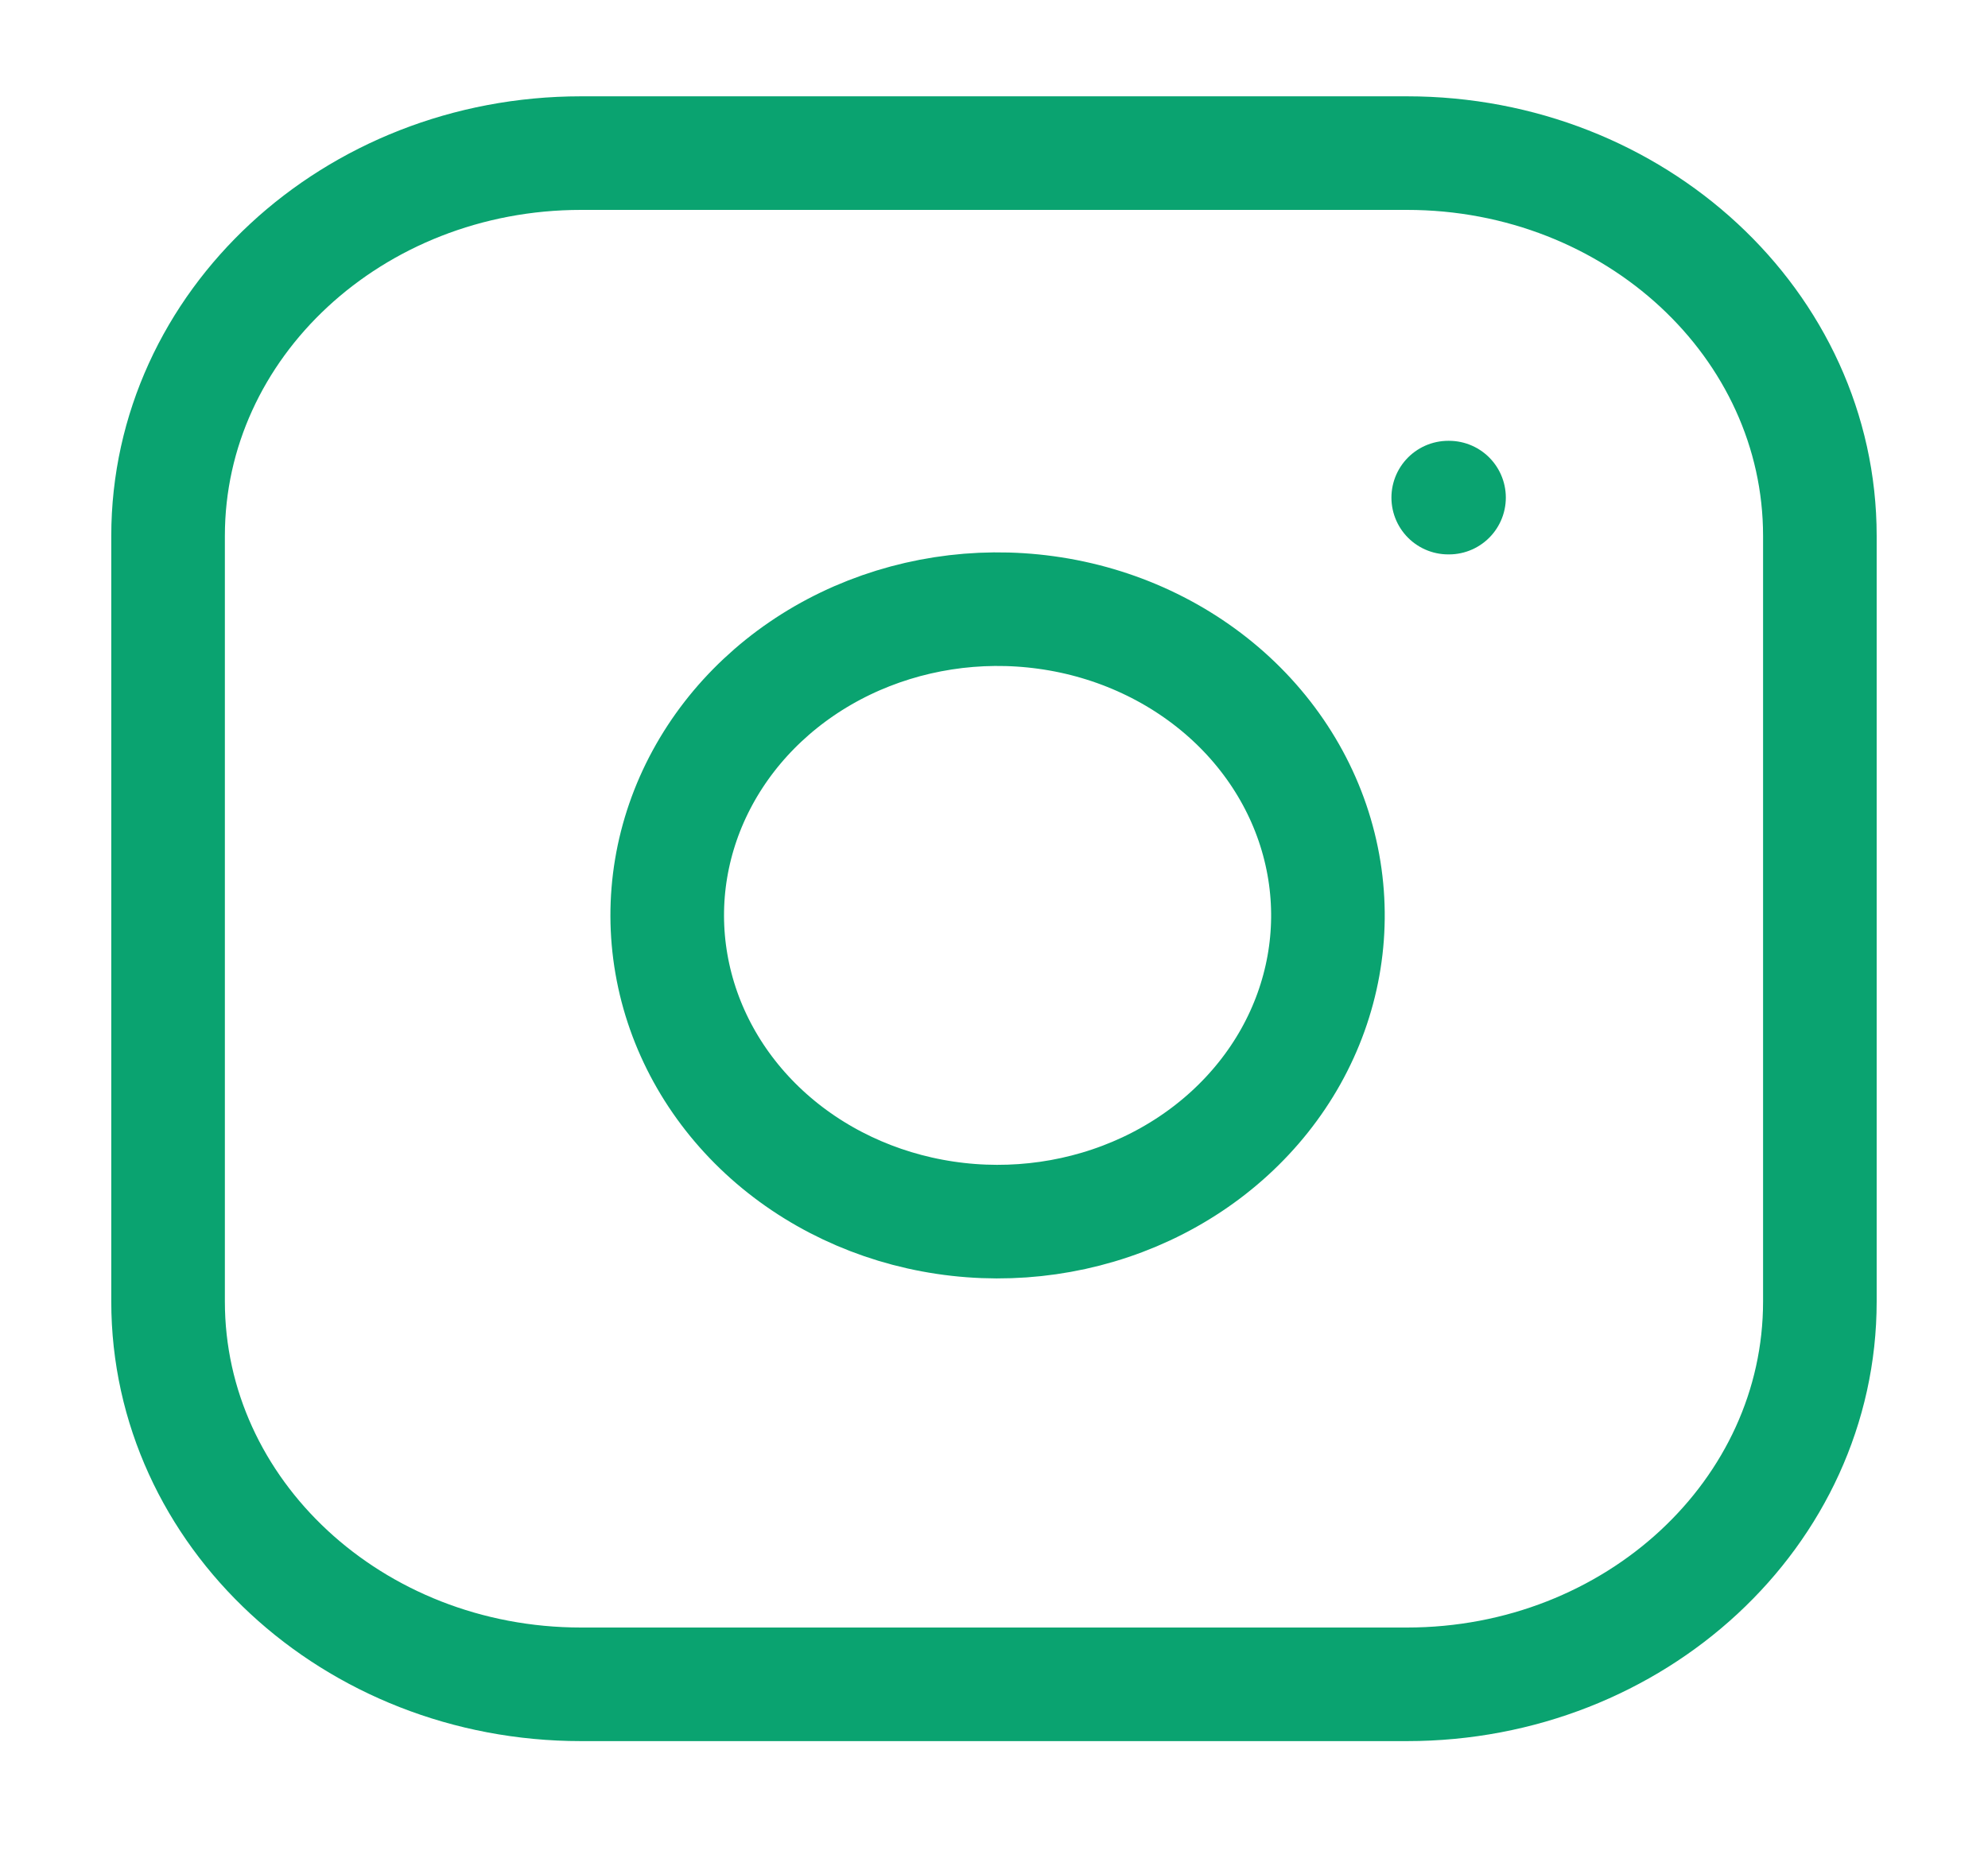 <svg width="35" height="33" viewBox="0 0 35 33" fill="none" xmlns="http://www.w3.org/2000/svg">
<path d="M24.77 2.696H10.23C6.214 2.696 2.959 5.714 2.959 9.437V22.917C2.959 26.64 6.214 29.658 10.23 29.658H24.77C28.785 29.658 32.04 26.64 32.04 22.917V9.437C32.04 5.714 28.785 2.696 24.77 2.696Z" stroke="#0AA370" stroke-width="2" stroke-linecap="round" stroke-linejoin="round"/>
<path d="M23.316 15.328C23.496 16.45 23.289 17.595 22.726 18.602C22.162 19.609 21.27 20.425 20.178 20.935C19.085 21.445 17.847 21.623 16.639 21.442C15.431 21.262 14.315 20.734 13.45 19.932C12.585 19.13 12.015 18.095 11.821 16.975C11.626 15.855 11.818 14.707 12.368 13.694C12.918 12.681 13.798 11.855 14.884 11.332C15.97 10.81 17.206 10.618 18.416 10.785C19.65 10.954 20.793 11.488 21.676 12.306C22.558 13.124 23.133 14.183 23.316 15.328Z" stroke="#0AA370" stroke-width="2" stroke-linecap="round" stroke-linejoin="round"/>
<path d="M25.497 8.762H25.511" stroke="#0AA370" stroke-width="2" stroke-linecap="round" stroke-linejoin="round"/>
</svg>
